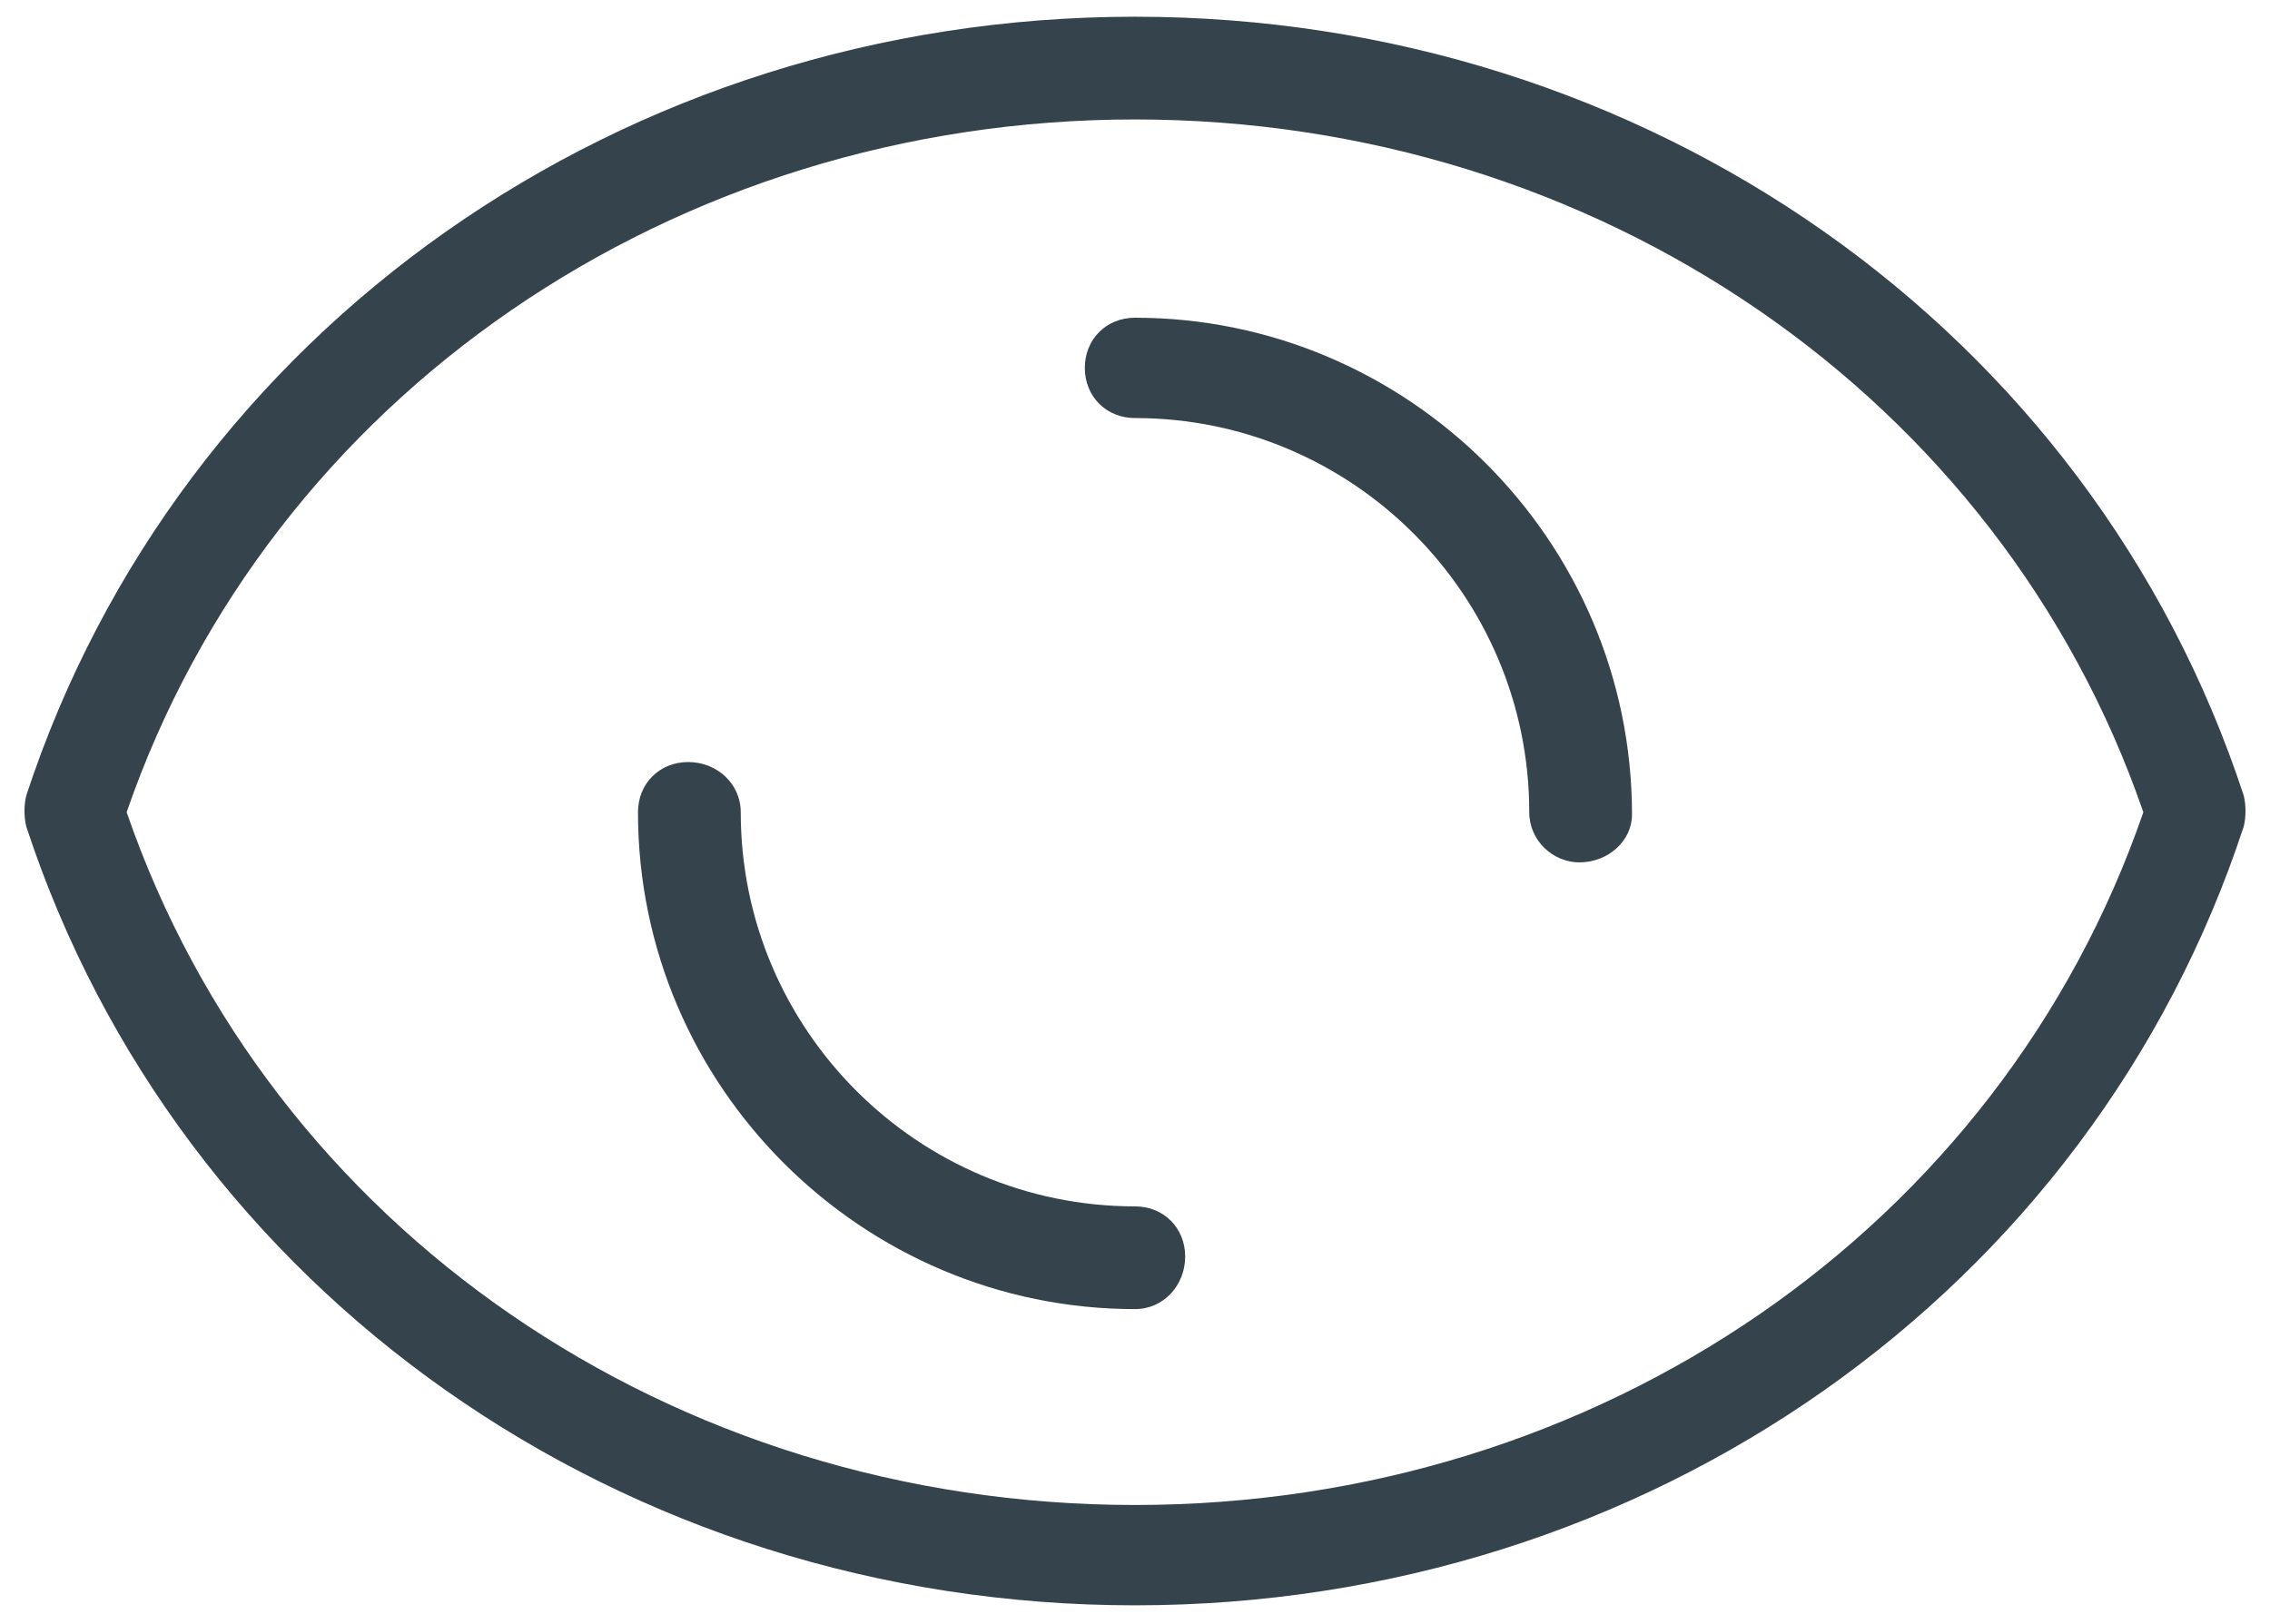 <?xml version="1.0" encoding="utf-8"?>
<!-- Generator: Adobe Illustrator 20.0.0, SVG Export Plug-In . SVG Version: 6.00 Build 0)  -->
<svg version="1.2" baseProfile="tiny" id="Layer_1" xmlns="http://www.w3.org/2000/svg" xmlns:xlink="http://www.w3.org/1999/xlink"
	 x="0px" y="0px" viewBox="0 0 95 68" xml:space="preserve">
<g>
	<g>
		<path fill="#35434C" d="M47.5,67.2c-21.4,0-40-13.1-46.4-32.6c-0.1-0.4-0.1-0.9,0-1.3c6.4-19.5,25-32.6,46.4-32.6
			s40,13.1,46.4,32.6c0.1,0.4,0.1,0.9,0,1.3C87.5,54.1,68.9,67.2,47.5,67.2z M5.3,34c6,17.4,22.8,29,42.2,29s36.2-11.6,42.2-29
			c-6-17.4-22.9-29-42.2-29S11.3,16.6,5.3,34z"/>
	</g>
	<g>
		<g>
			<path fill="#35434C" d="M47.5,54.8c-11.4,0-20.8-9.3-20.8-20.8c0-1.2,0.9-2.1,2.1-2.1S31,32.8,31,34c0,9.1,7.4,16.5,16.5,16.5
				c1.2,0,2.1,0.9,2.1,2.1C49.6,53.8,48.7,54.8,47.5,54.8z"/>
		</g>
		<g>
			<path fill="#35434C" d="M66.1,36.1C65,36.1,64,35.2,64,34c0-9.1-7.4-16.5-16.5-16.5c-1.2,0-2.1-0.9-2.1-2.1s0.9-2.1,2.1-2.1
				c11.4,0,20.8,9.3,20.8,20.8C68.3,35.2,67.3,36.1,66.1,36.1z"/>
		</g>
	</g>
	<g>
	</g>
</g>
</svg>
